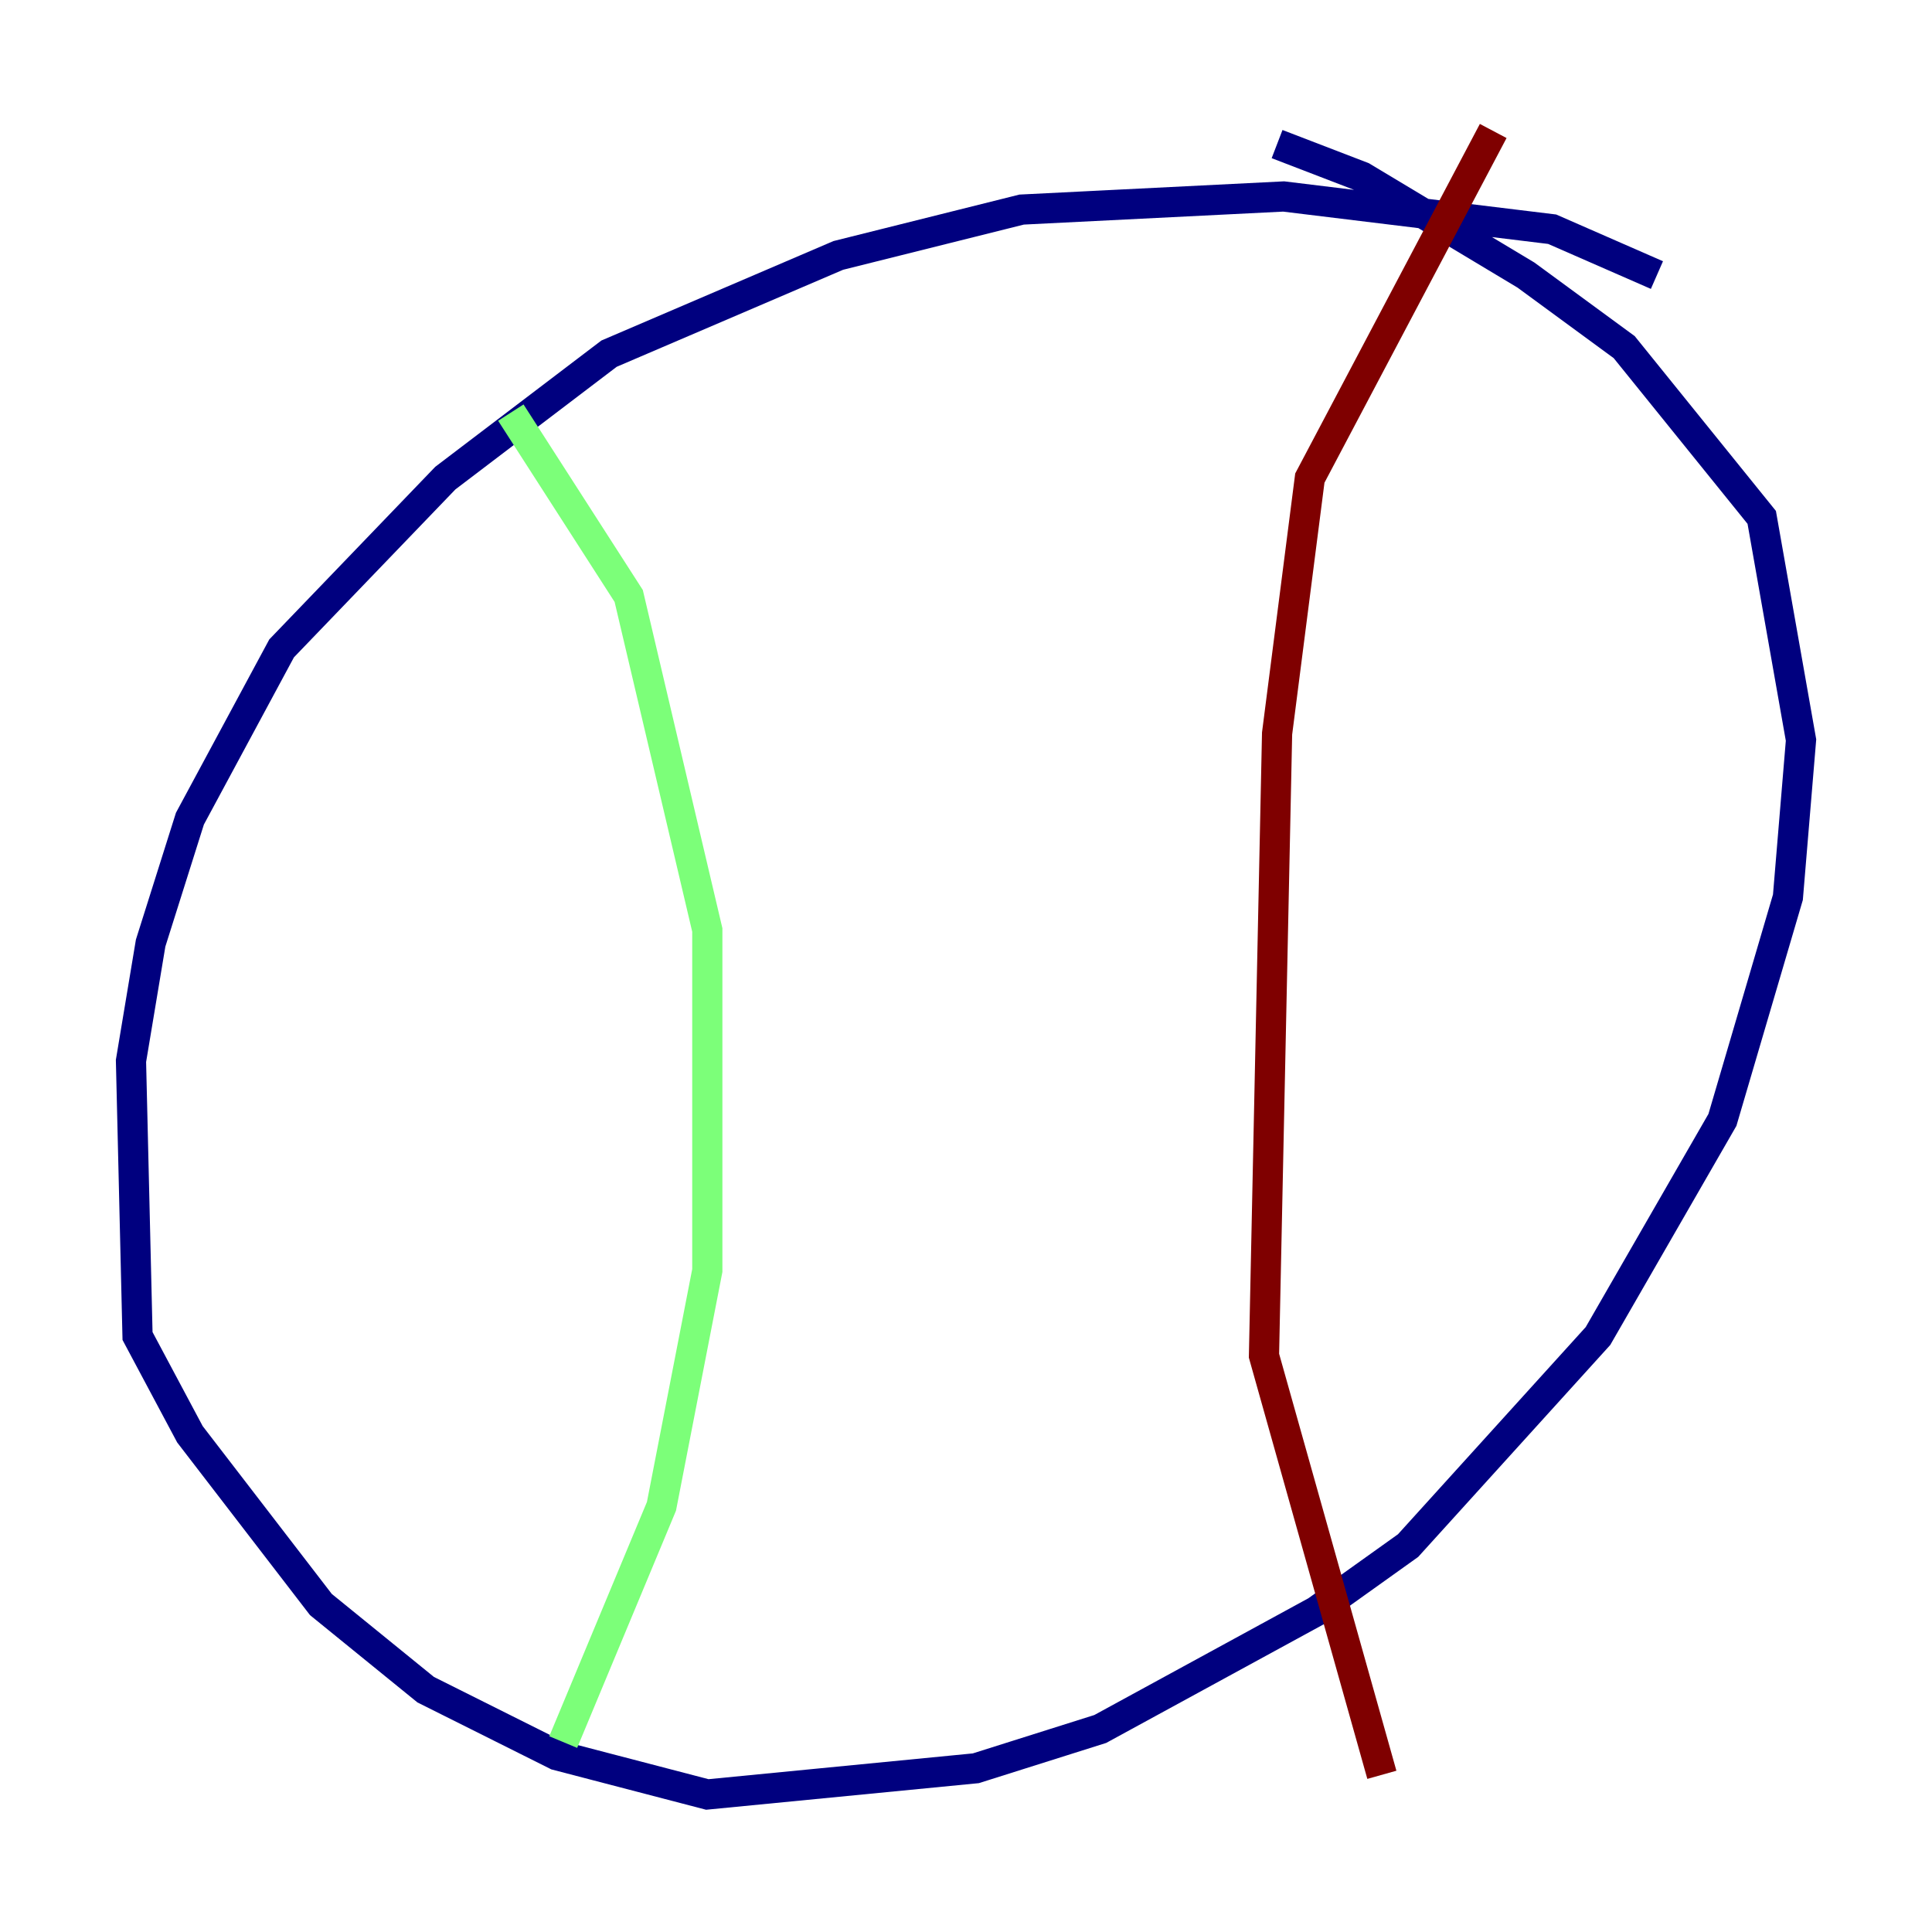 <?xml version="1.0" encoding="utf-8" ?>
<svg baseProfile="tiny" height="128" version="1.2" viewBox="0,0,128,128" width="128" xmlns="http://www.w3.org/2000/svg" xmlns:ev="http://www.w3.org/2001/xml-events" xmlns:xlink="http://www.w3.org/1999/xlink"><defs /><polyline fill="none" points="109.776,18.224 102.834,15.186 85.044,13.017 67.688,13.885 55.539,16.922 40.352,23.43 29.505,31.675 18.658,42.956 12.583,54.237 9.98,62.481 8.678,70.291 9.112,88.515 12.583,95.024 21.261,106.305 28.203,111.946 36.881,116.285 46.861,118.888 64.651,117.153 72.895,114.549 87.214,106.739 93.288,102.4 105.871,88.515 114.115,74.197 118.454,59.444 119.322,49.031 116.719,34.278 107.607,22.997 101.098,18.224 90.251,11.715 84.61,9.546" stroke="#00007f" stroke-width="2" /><polyline fill="none" points="33.844,27.336 41.654,39.485 46.861,61.614 46.861,84.176 43.824,99.797 37.315,115.417" stroke="#7cff79" stroke-width="2" /><polyline fill="none" points="98.929,8.678 86.78,31.675 84.61,48.597 83.742,89.817 91.552,117.586" stroke="#7f0000" stroke-width="2" /></svg>